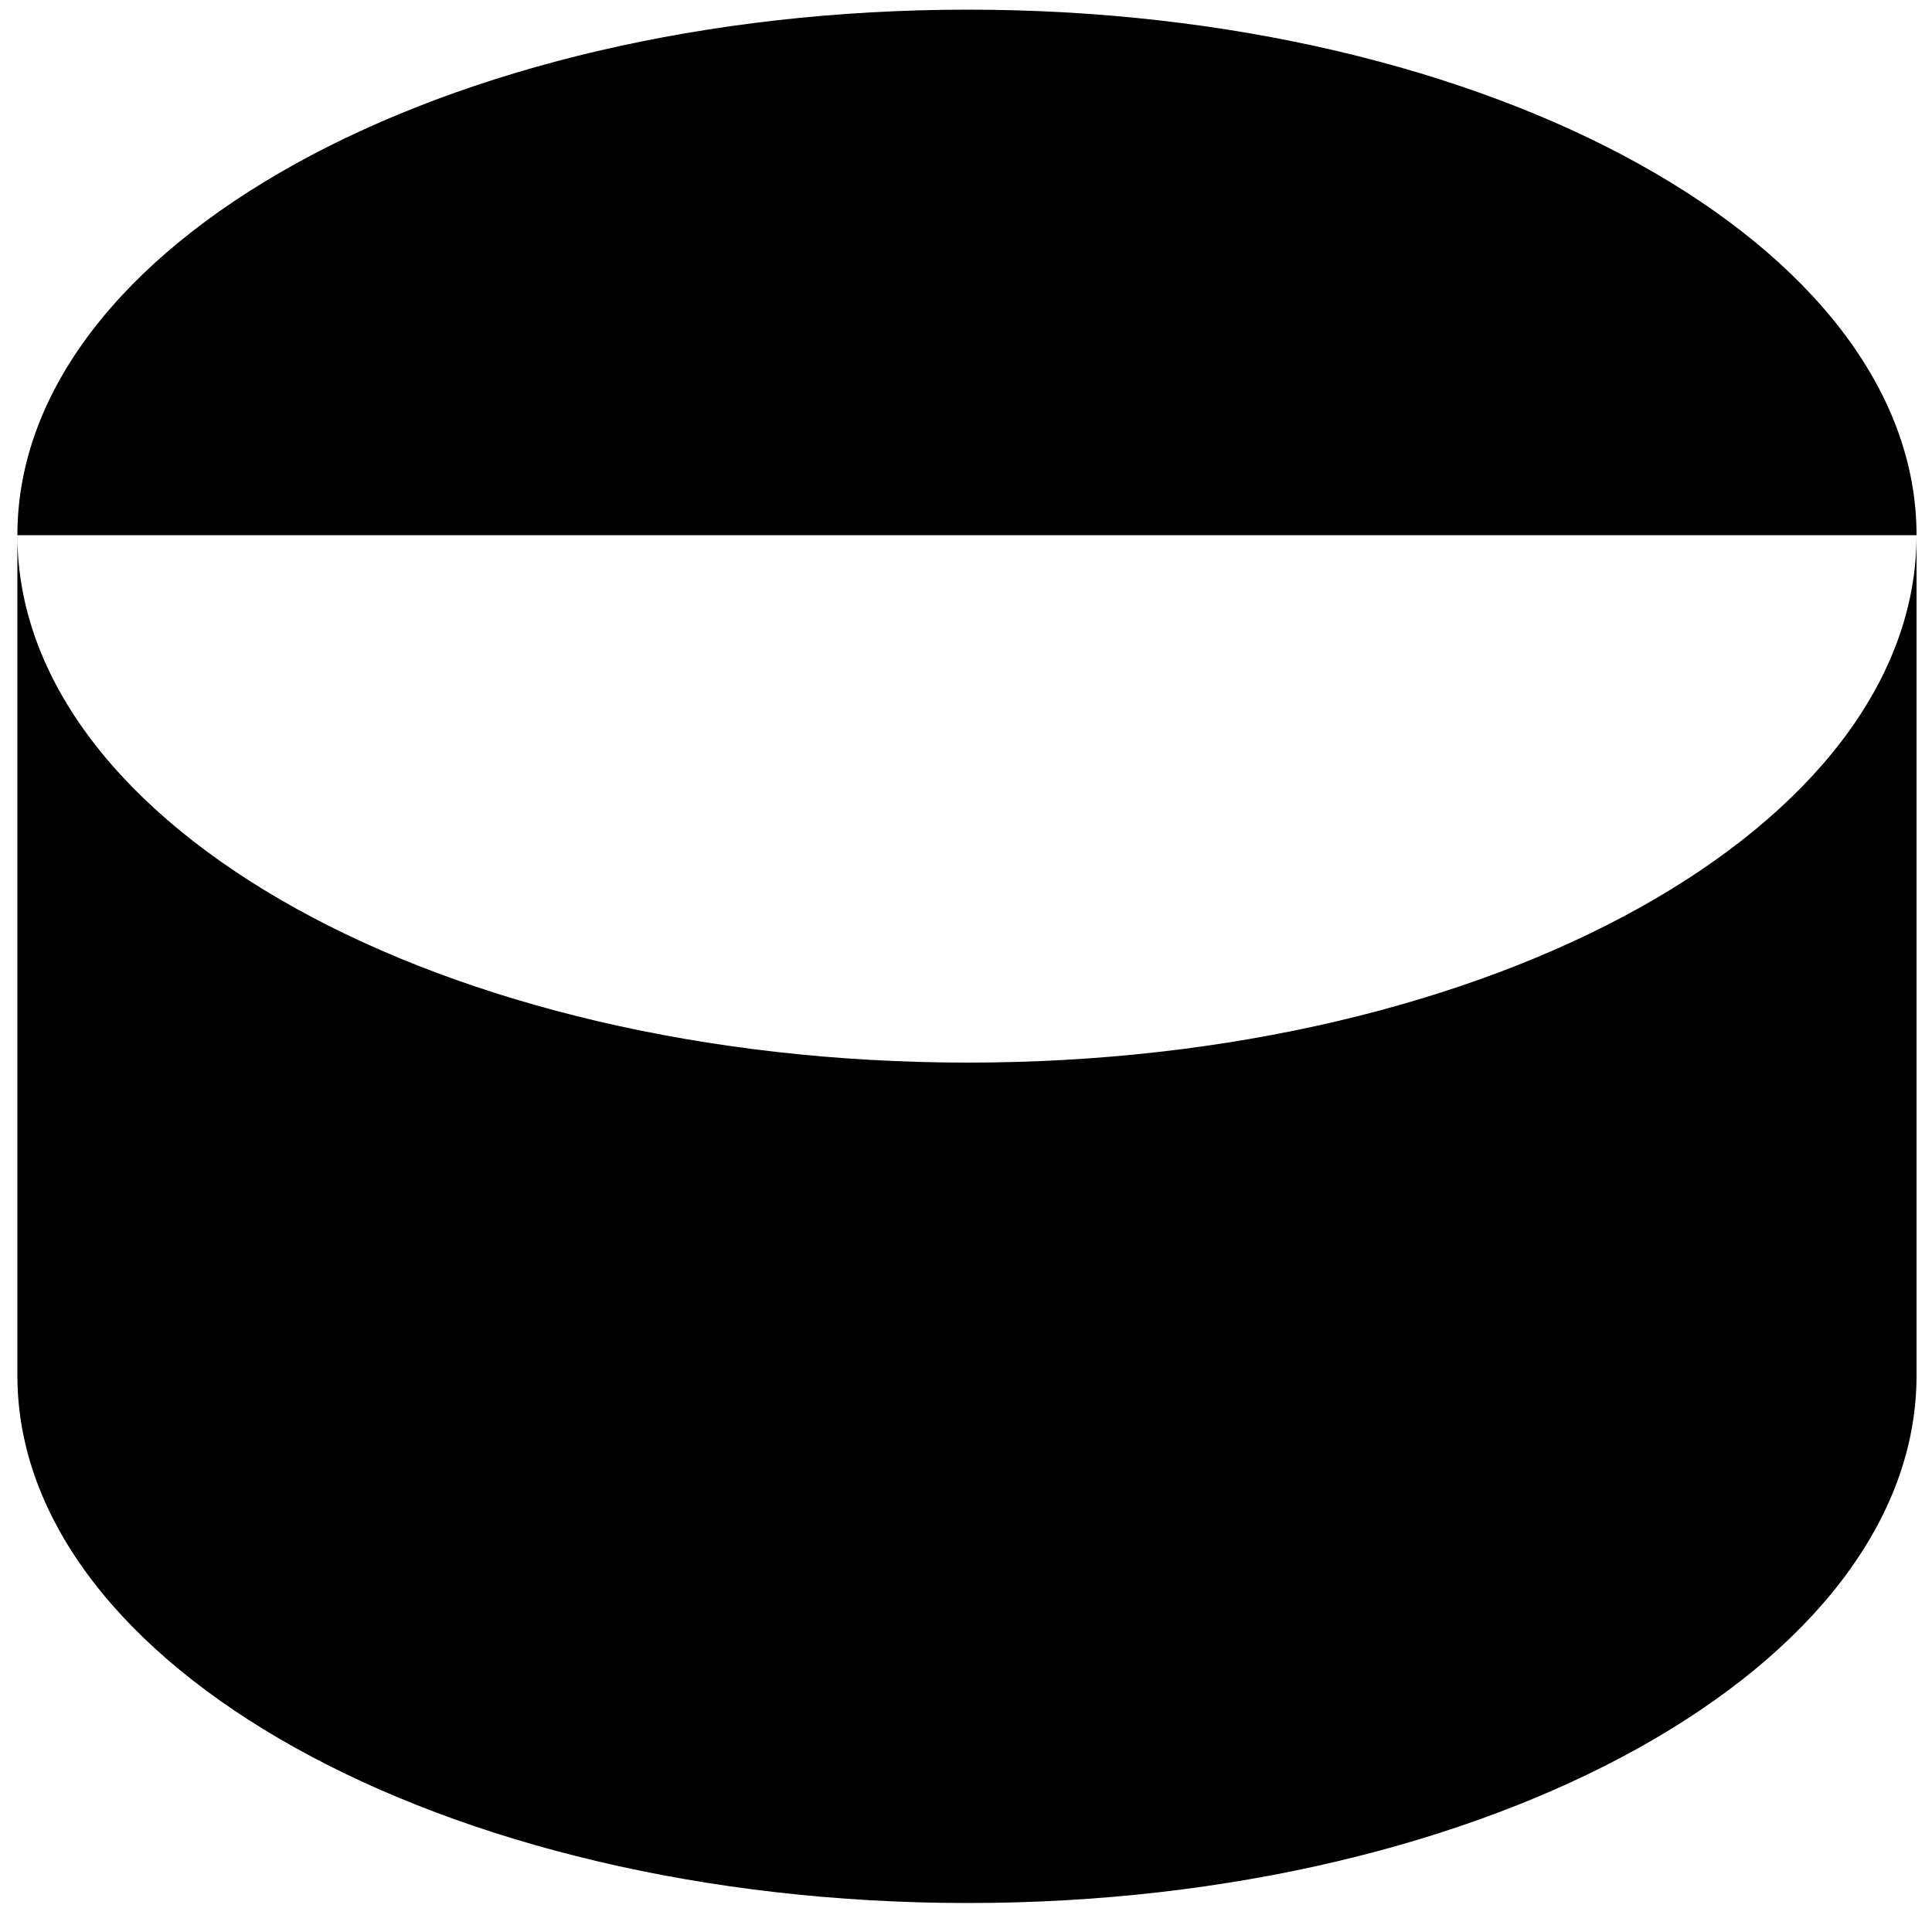 <?xml version="1.0" encoding="iso-8859-1"?>
<!DOCTYPE svg PUBLIC "-//W3C//DTD SVG 1.0//EN" "http://www.w3.org/TR/2001/REC-SVG-20010904/DTD/svg10.dtd">
<svg xmlns="http://www.w3.org/2000/svg" xml:space="preserve" width="1in" height="1in" shape-rendering="geometricPrecision" text-rendering="geometricPrecision" image-rendering="optimizeQuality" fill-rule="evenodd"
     viewBox="0 0 1000 1000">
 <g>
  <path d="M992 277c0,145 0,290 0,435 0,150 -220,273 -491,273 -272,0 -492,-123 -492,-273 0,-145 0,-290 0,-435m983 0c0,151 -220,273 -491,273 -272,0 -492,-122 -492,-273 0,-150 220,-272 492,-272 271,0 491,122 491,272zm0 218m-144 410m-695 0m-144 -410m839 -25m-695 0m0 -386m695 0"/>
 </g>
</svg>
